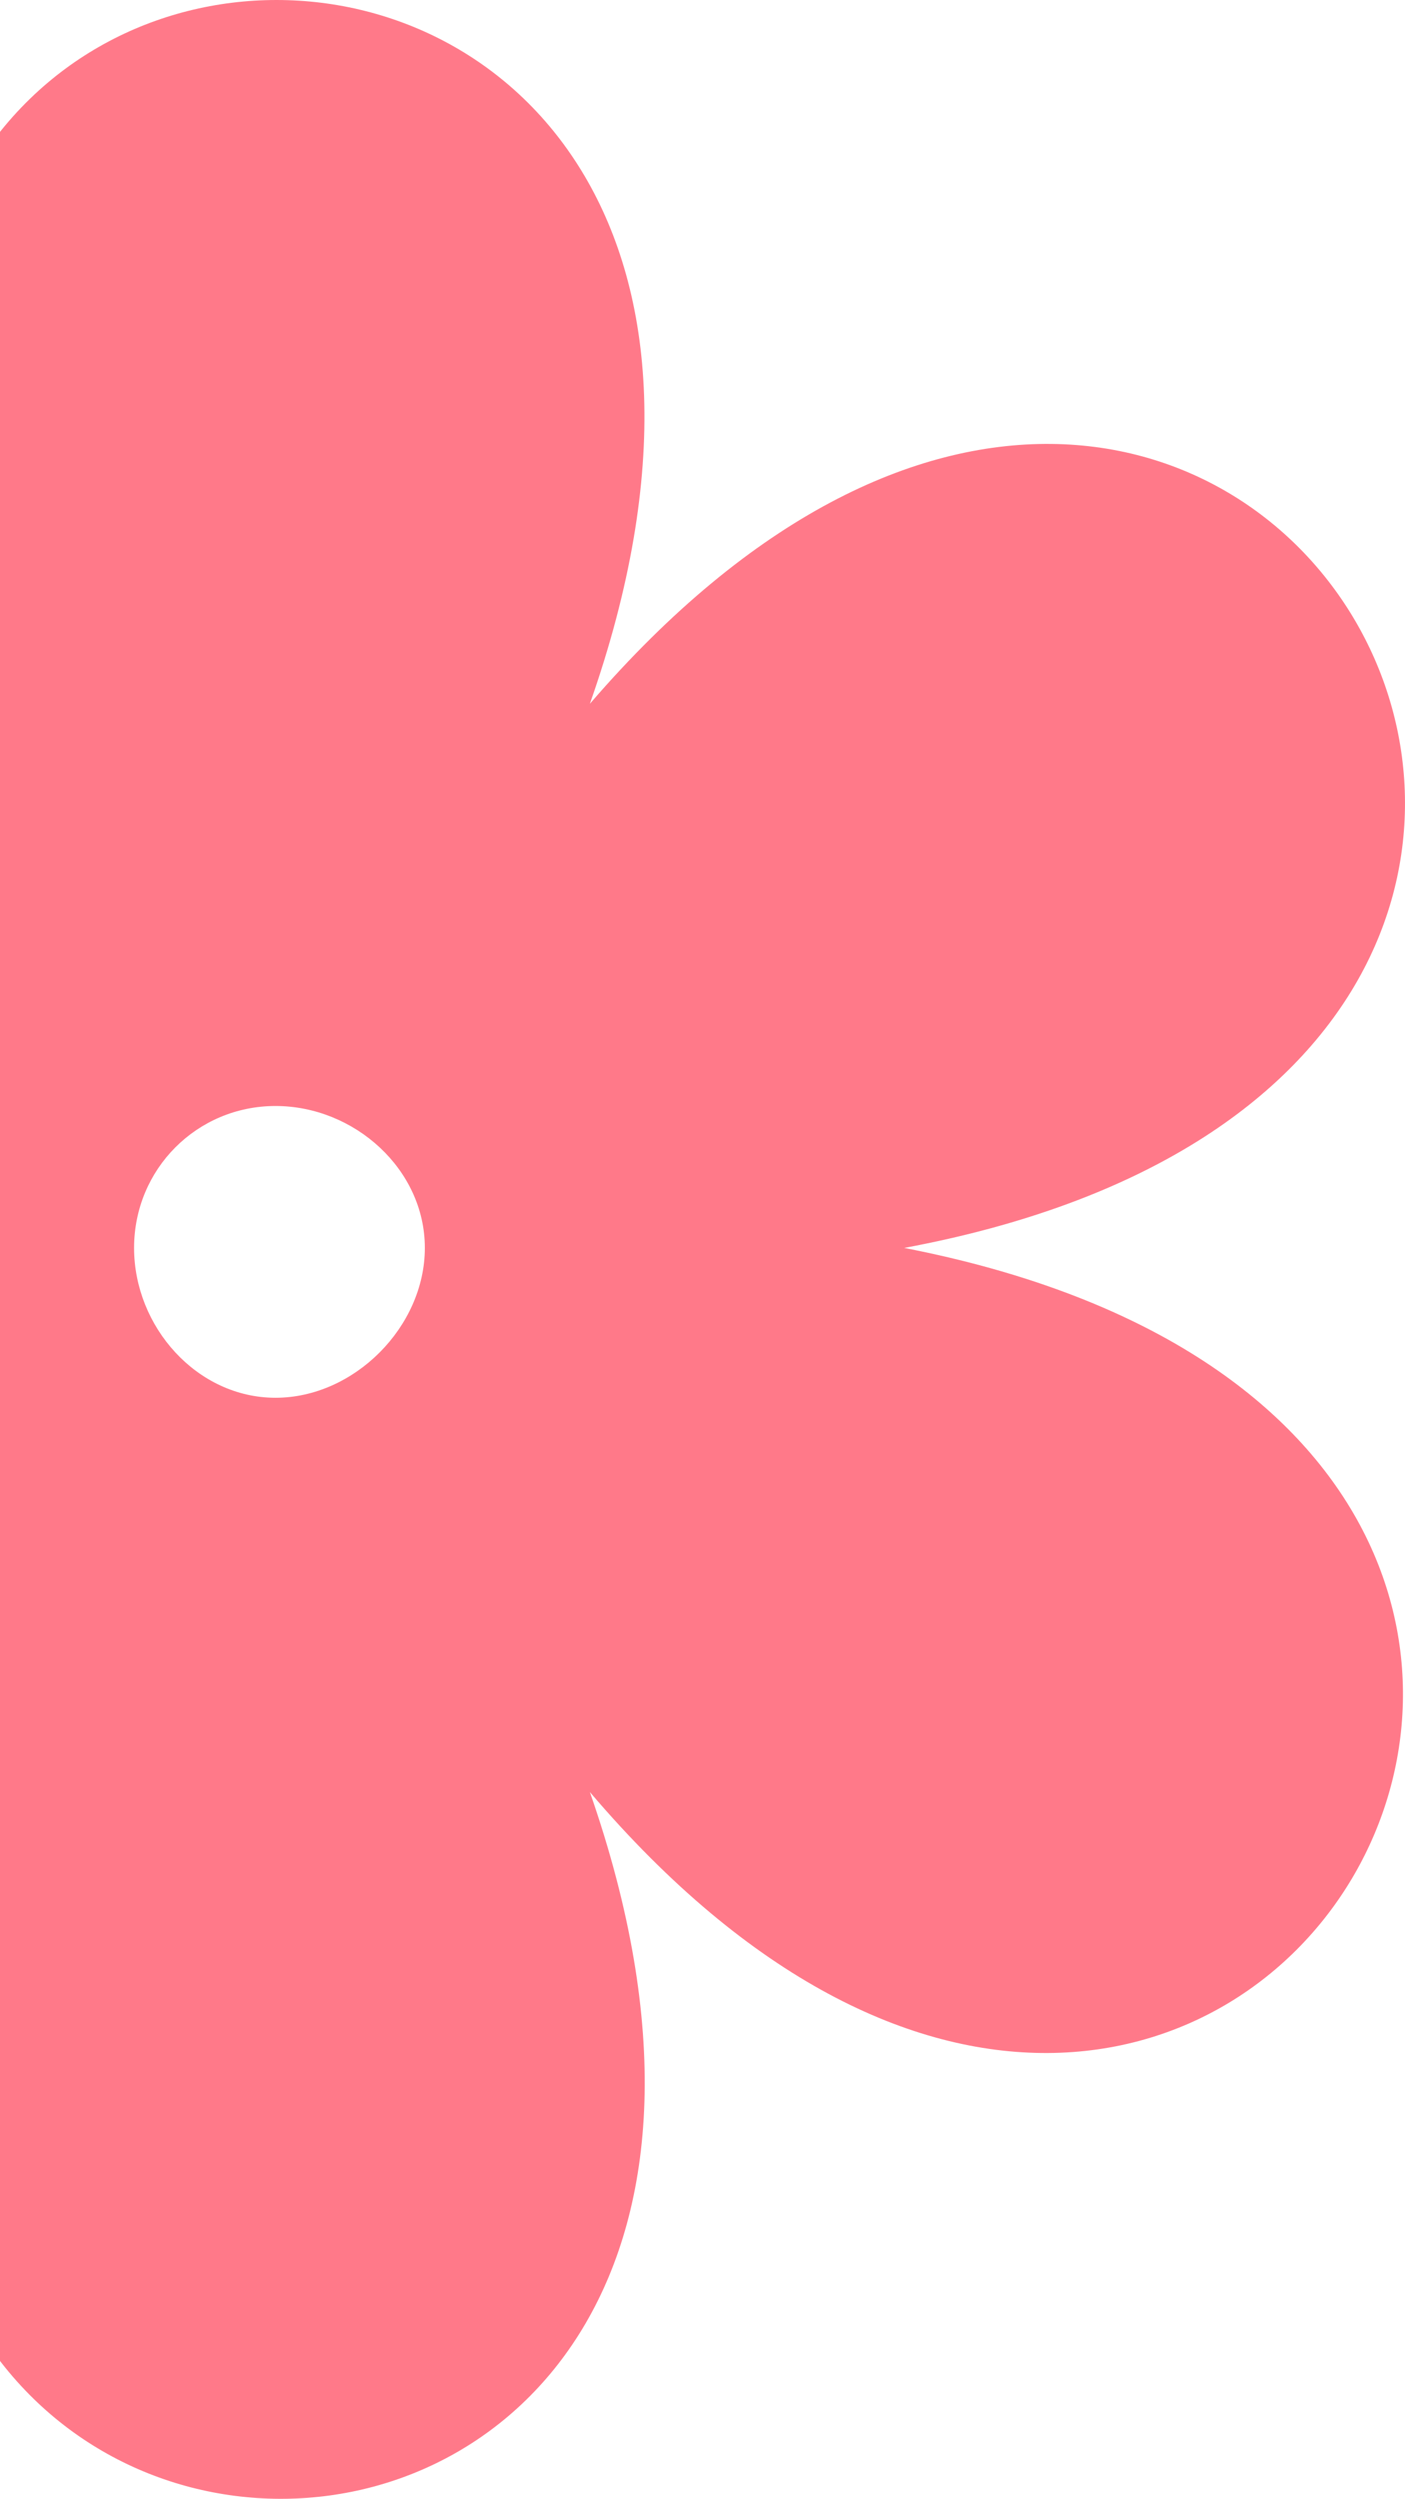 <svg width="86" height="153" viewBox="0 0 86 153" fill="none" xmlns="http://www.w3.org/2000/svg">
<path fill-rule="evenodd" clip-rule="evenodd" d="M36.106 43.093C76.029 -3.259 114.99 65.304 55.346 76.409C114.99 87.998 75.549 156.078 36.106 109.725C56.308 167.666 -22.096 167.183 -1.894 109.725C-41.817 156.078 -80.779 87.998 -21.134 76.409C-81.26 65.304 -41.817 -2.776 -1.894 43.093C-22.577 -14.364 56.308 -14.364 36.106 43.093ZM16.865 67.719C21.676 67.719 26.005 71.581 26.005 76.409C26.005 81.238 21.676 85.584 16.865 85.584C12.056 85.584 8.207 81.238 8.207 76.409C8.207 71.581 12.056 67.719 16.865 67.719Z" fill="#FF7989"/>
</svg>
